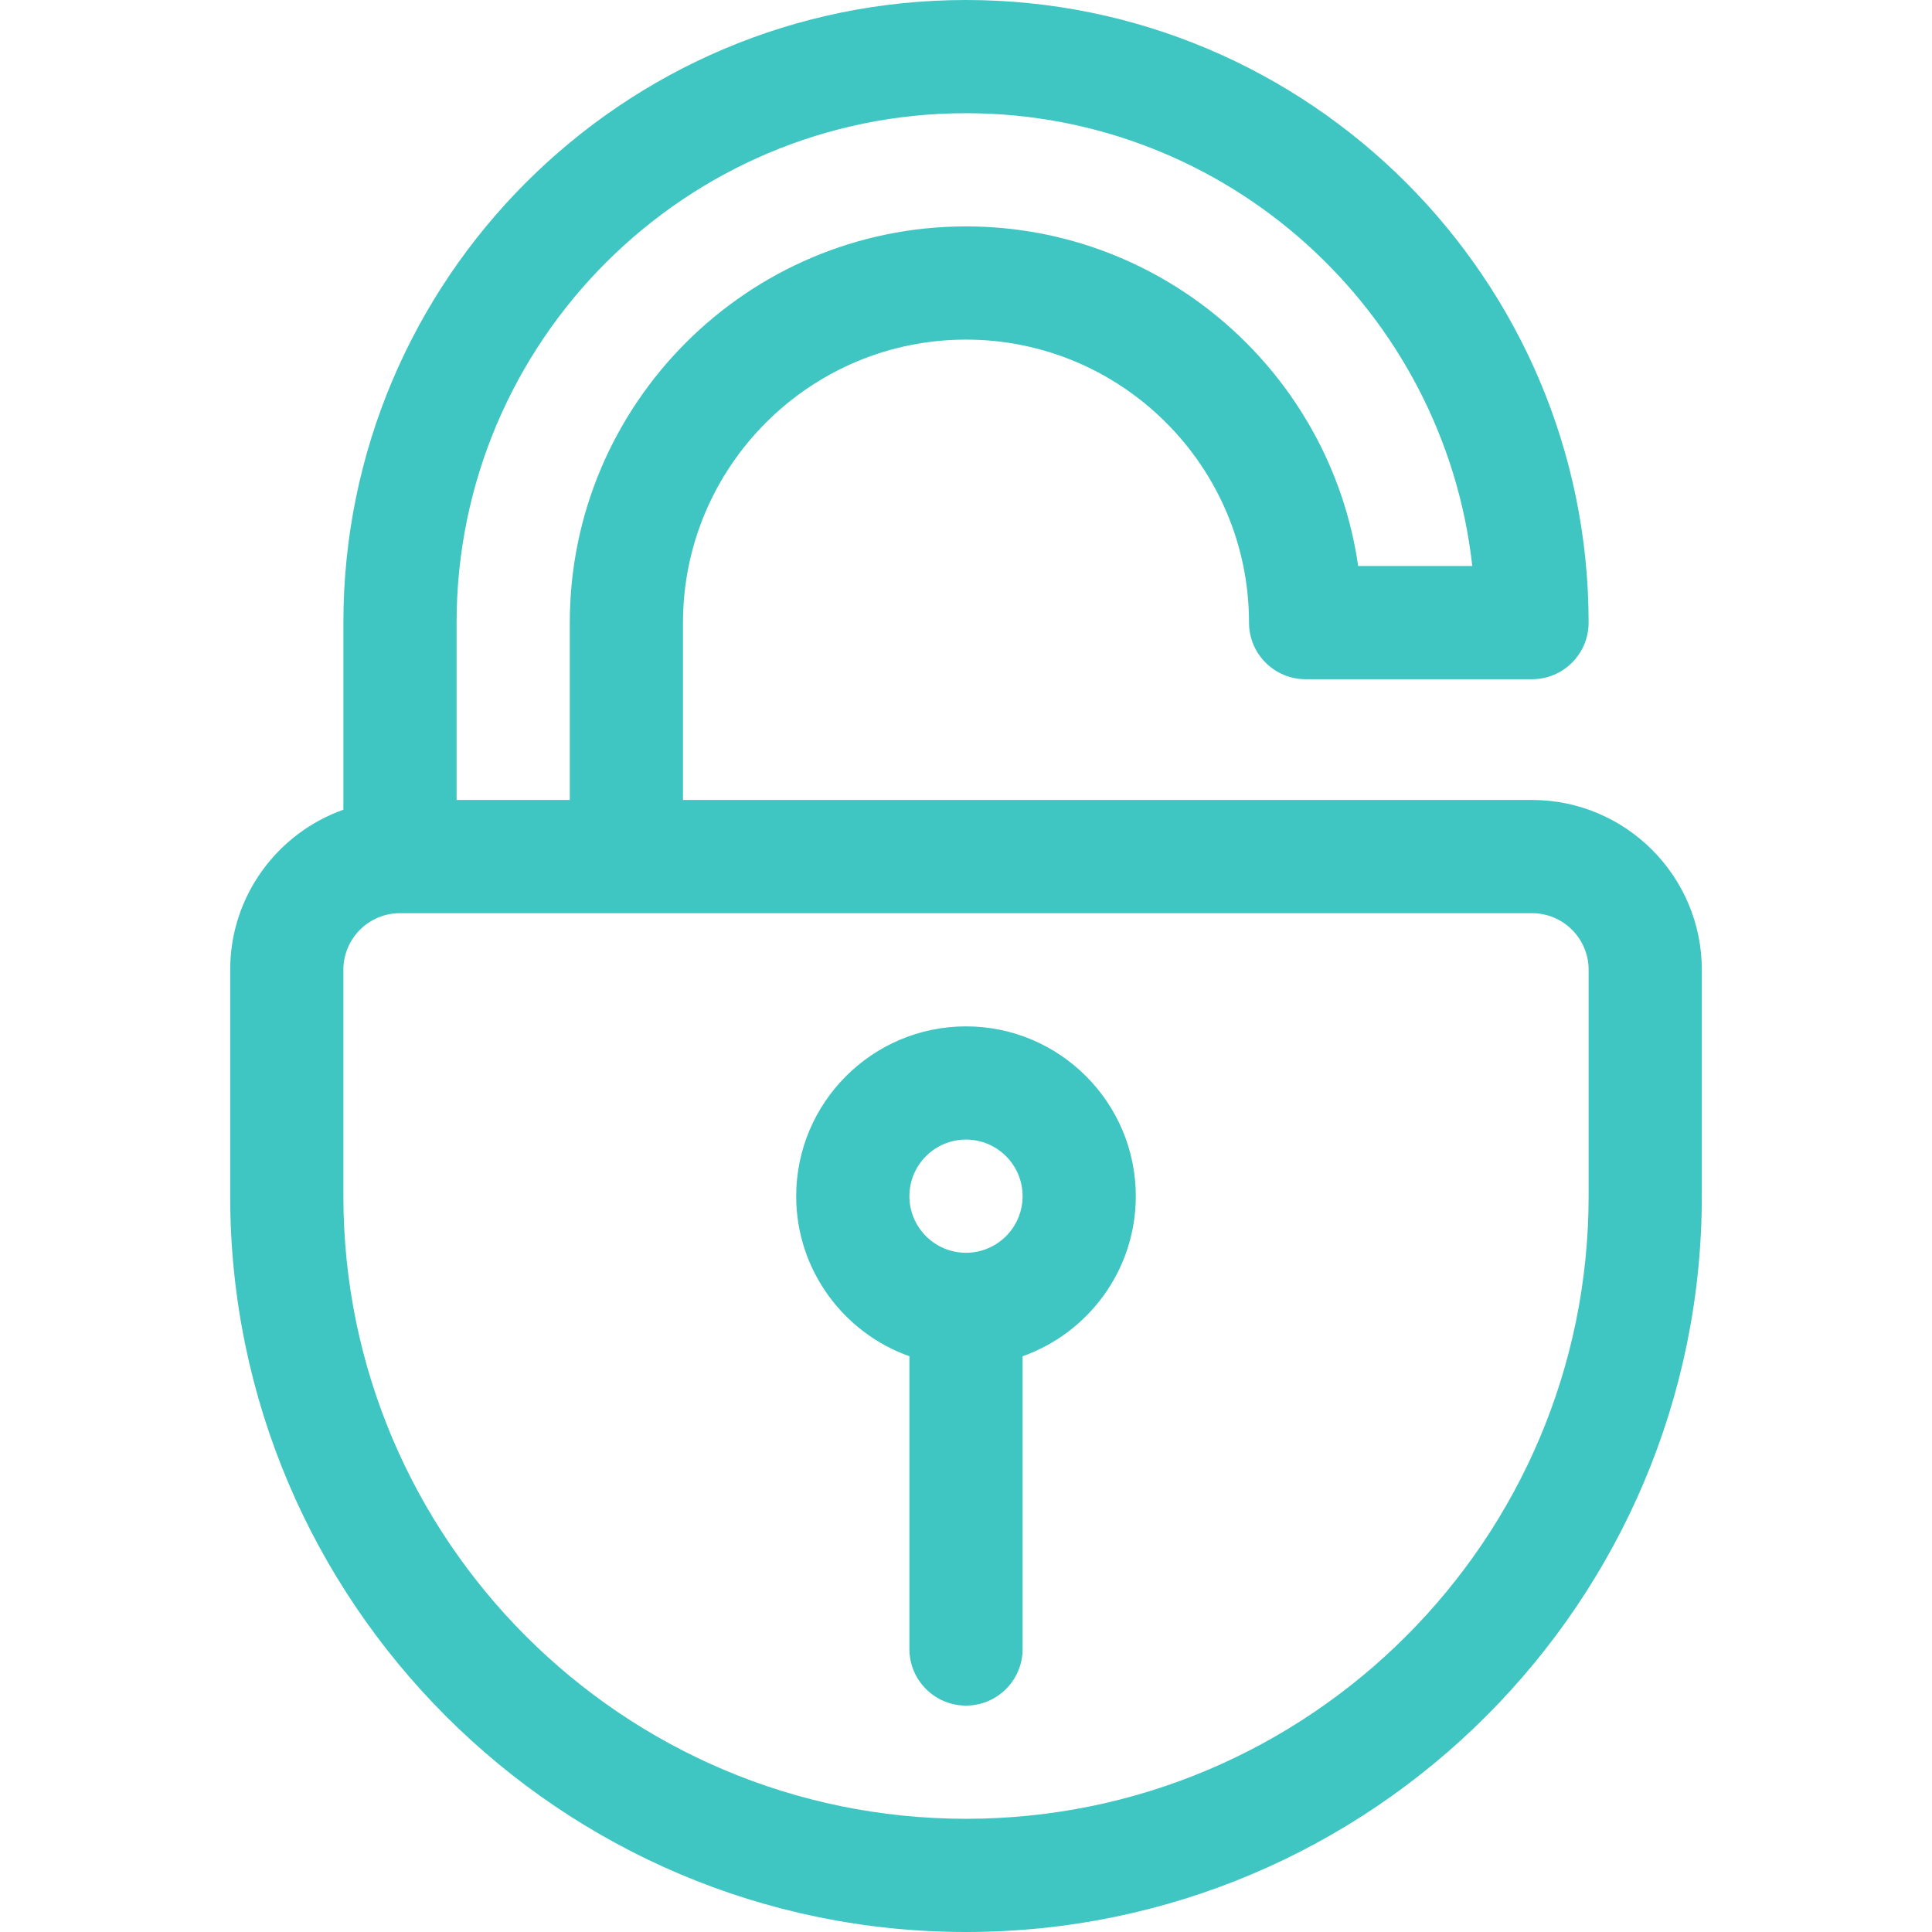 <?xml version="1.0"?>
<svg xmlns="http://www.w3.org/2000/svg" xmlns:xlink="http://www.w3.org/1999/xlink" version="1.1" id="Capa_1" x="0px" y="0px" viewBox="0 0 512 512" style="enable-background:new 0 0 512 512;" xml:space="preserve" width="512px" height="512px" class=""><g><g>
	<path d="M406,212H181v-47c0-41.355,33.645-75,75-75s75,33.645,75,75c0,8.284,6.716,15,15,15h60c8.284,0,15-6.716,15-15   C421,74.019,346.981,0,256,0S91,74.019,91,165v49.58c-17.459,6.192-30,22.865-30,42.42v60c0,107.523,87.477,195,195,195   s195-87.477,195-195v-60C451,232.187,430.813,212,406,212z M256,30c69.369,0,126.686,52.595,134.172,120h-30.24   C352.631,99.183,308.805,60,256,60c-57.897,0-105,47.103-105,105v47h-30v-47C121,90.561,181.561,30,256,30z M421,317   c0,90.981-74.019,165-165,165S91,407.981,91,317v-60c0-8.271,6.729-15,15-15h300c8.271,0,15,6.729,15,15V317z" data-original="#000000" class="active-path" data-old_color="#000000" fill="#3FC6C2"/>
	<path d="M256,272c-24.813,0-45,20.187-45,45c0,19.555,12.541,36.228,30,42.42V437c0,8.284,6.716,15,15,15s15-6.716,15-15v-77.58   c17.459-6.192,30-22.865,30-42.42C301,292.187,280.813,272,256,272z M256,332c-8.271,0-15-6.729-15-15s6.729-15,15-15   s15,6.729,15,15S264.271,332,256,332z" data-original="#000000" class="active-path" data-old_color="#000000" fill="#3FC6C2"/>
</g></g> </svg>
